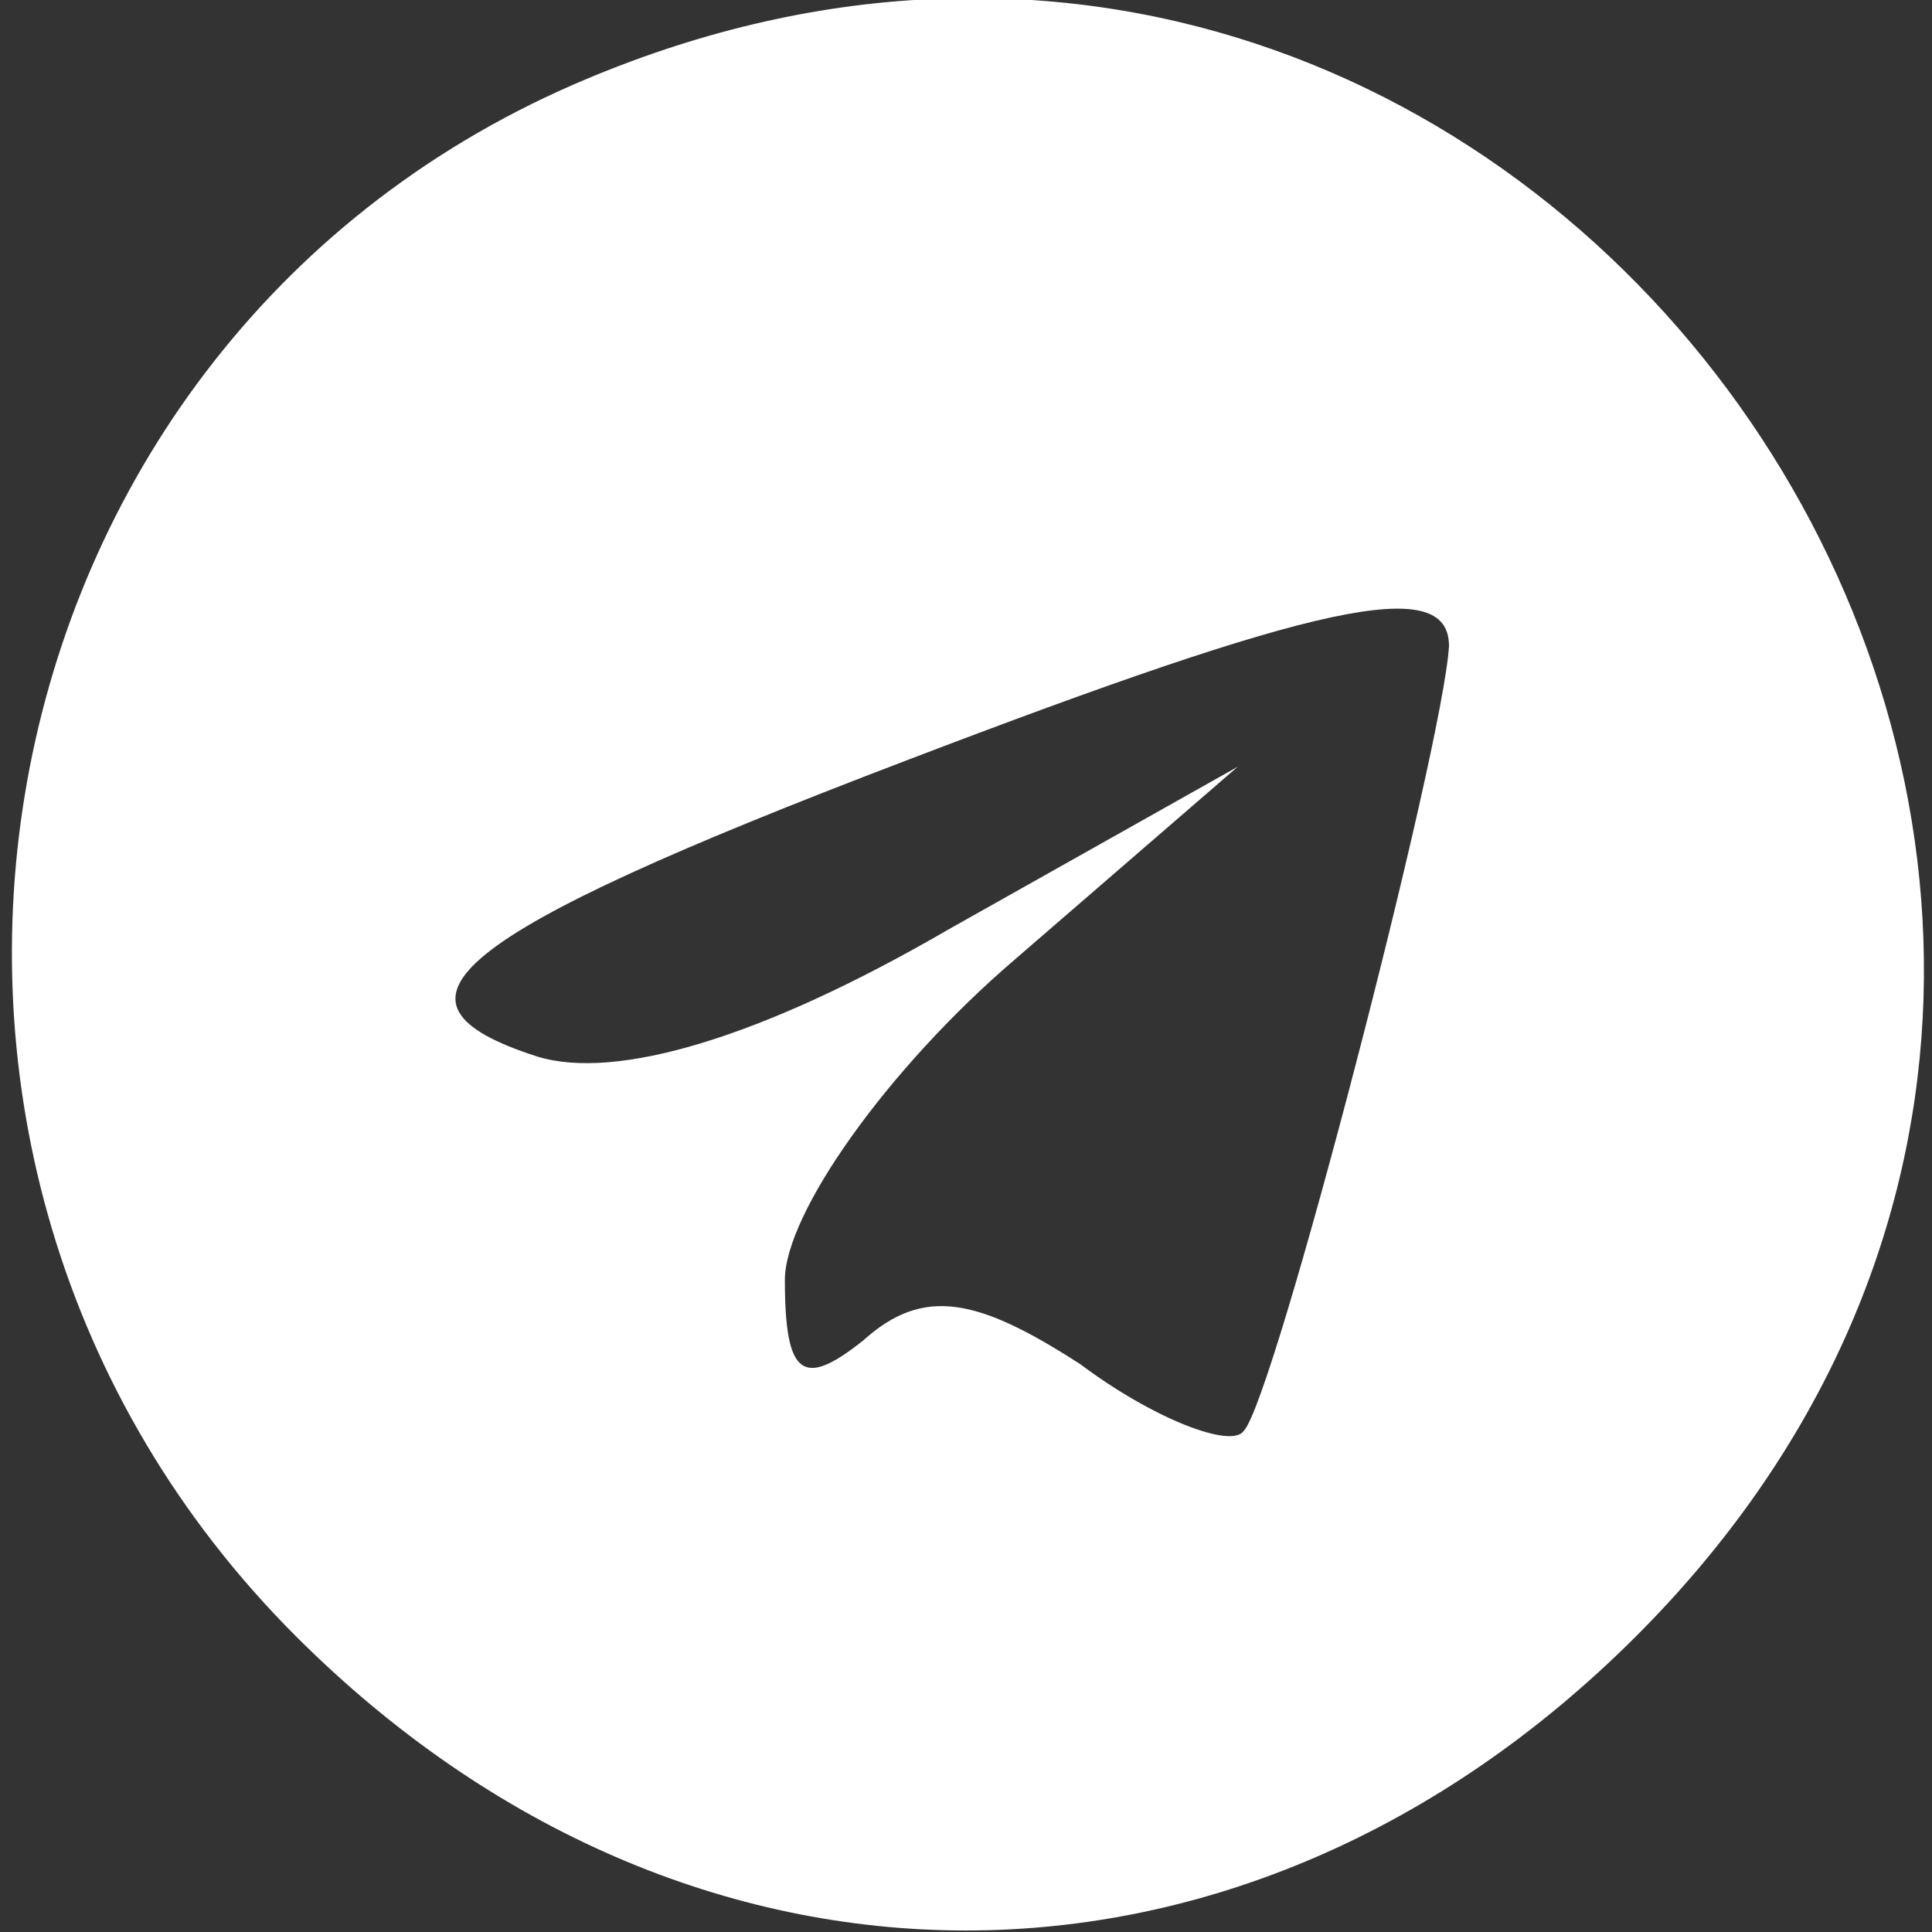 <svg version="1.0" xmlns="http://www.w3.org/2000/svg" width="32" height="32" viewBox="0 0 32 32" preserveAspectRatio="xMidYMid meet"><rect x="0" y="0" width="32" height="32" fill="#333333" stroke="none"/><g transform="translate(0,32) scale(0.1,-0.1)" fill="#FFF" stroke="none"> <path d="M95 306 c-101 -44 -125 -178 -46 -257 65 -65 157 -65 222 0 124 124 -15 327 -176 257z m145 -93 c-1 -17 -29 -125 -34 -130 -2 -3 -15 2 -27 11 -17 11 -26 13 -36 4 -10 -8 -13 -6 -13 10 0 11 17 35 38 53 l37 32 -48 -27 c-31 -18 -55 -25 -68 -21 -28 9 -15 20 61 49 68 26 90 31 90 19z"/></g></svg>